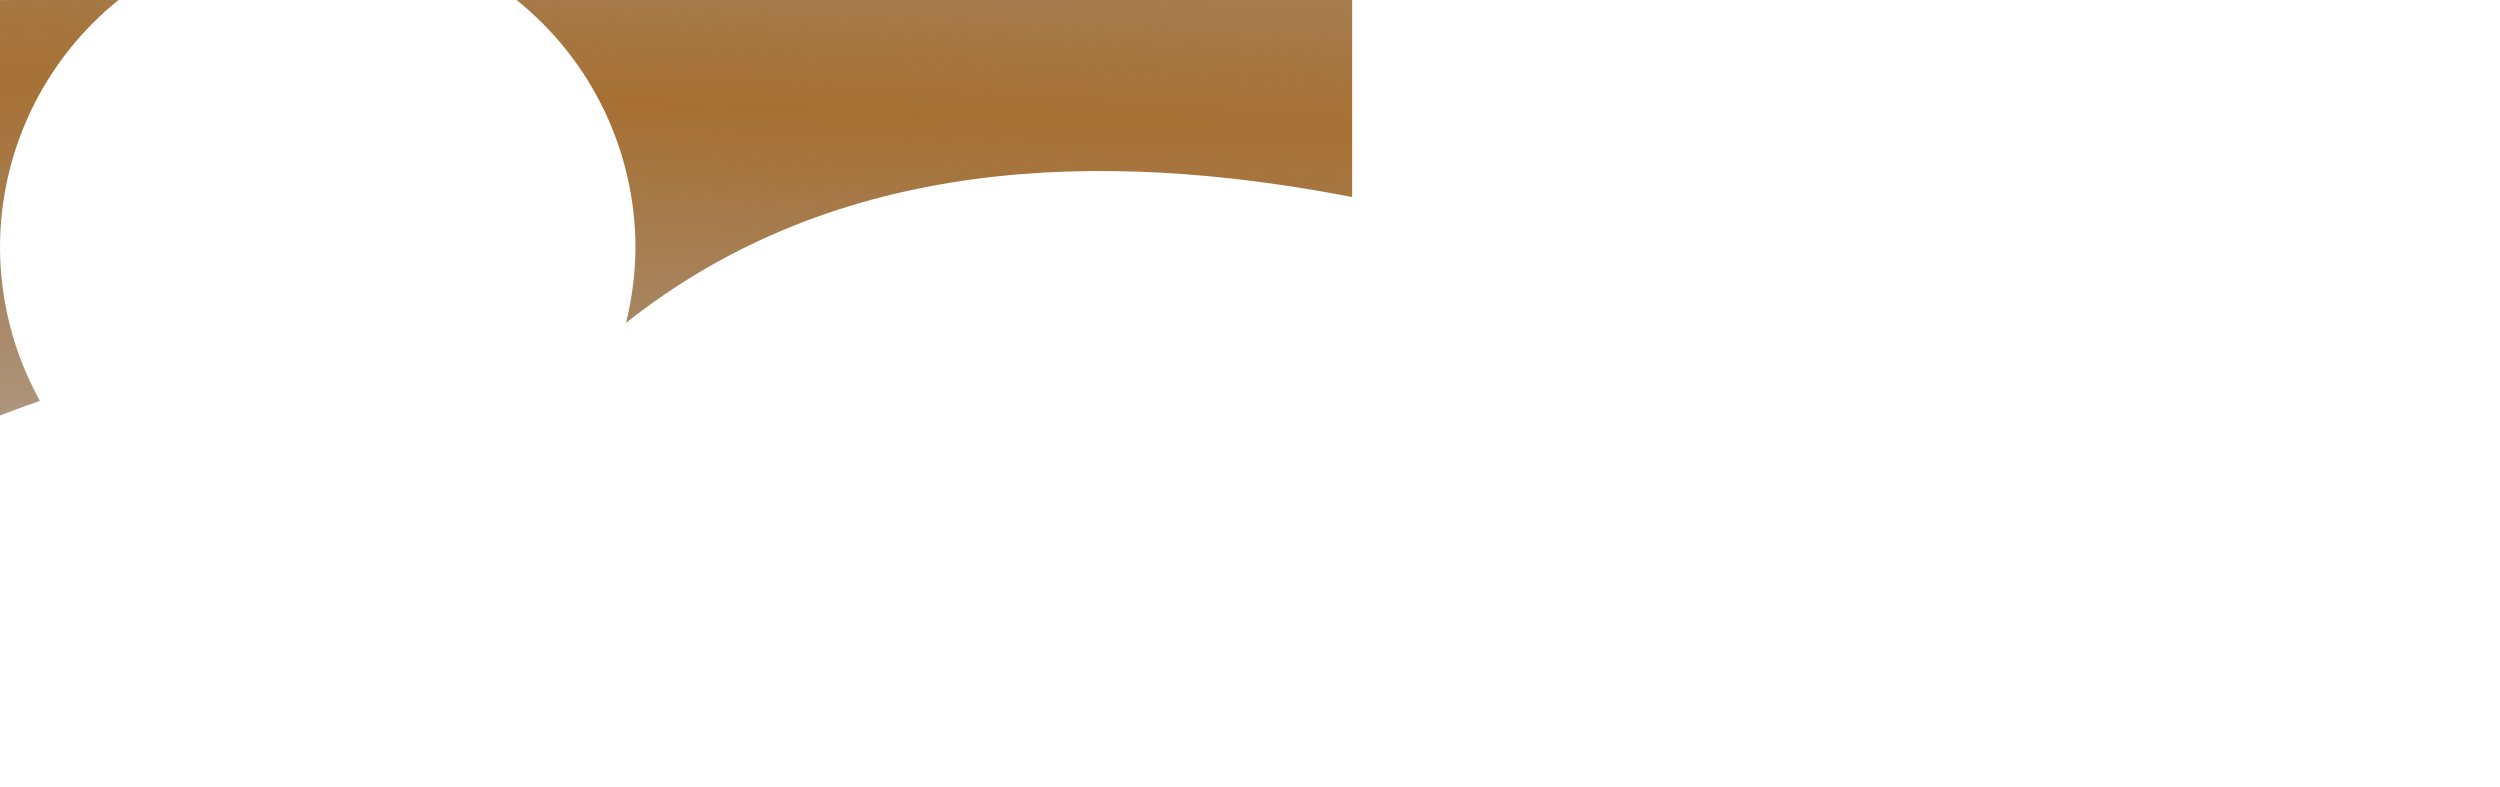 <?xml version="1.0" encoding="UTF-8" standalone="no"?>
<!-- Created with Inkscape (http://www.inkscape.org/) -->

<svg
   xmlns:dc="http://purl.org/dc/elements/1.1/"
   xmlns:cc="http://creativecommons.org/ns#"
   xmlns:rdf="http://www.w3.org/1999/02/22-rdf-syntax-ns#"
   xmlns:svg="http://www.w3.org/2000/svg"
   xmlns="http://www.w3.org/2000/svg"
   xmlns:xlink="http://www.w3.org/1999/xlink"
   xmlns:sodipodi="http://sodipodi.sourceforge.net/DTD/sodipodi-0.dtd"
   xmlns:inkscape="http://www.inkscape.org/namespaces/inkscape"
   width="793.701"
   height="250"
   viewBox="0 0 210 66.146"
   version="1.1"
   id="svg8"
   inkscape:version="0.92.5 (2060ec1f9f, 2020-04-08)"
   sodipodi:docname="4k-curve-1.svg">
  <defs
     id="defs2">
    <linearGradient
       inkscape:collect="always"
       id="linearGradient1604">
      <stop
         style="stop-color:#a77032;stop-opacity:1"
         offset="0"
         id="stop1600" />
      <stop
         style="stop-color:#393232;stop-opacity:0;"
         offset="1"
         id="stop1602" />
    </linearGradient>
    <radialGradient
       inkscape:collect="always"
       xlink:href="#linearGradient1604"
       id="radialGradient1606"
       cx="206.826"
       cy="-80.465"
       fx="206.826"
       fy="-80.465"
       r="296.989"
       gradientTransform="matrix(-0.038,0.999,-30.241,-1.161,-2218.597,-267.189)"
       gradientUnits="userSpaceOnUse" />
  </defs>
  <sodipodi:namedview
     id="base"
     pagecolor="#ffffff"
     bordercolor="#666666"
     borderopacity="1.0"
     inkscape:pageopacity="0.0"
     inkscape:pageshadow="2"
     inkscape:zoom="0.65"
     inkscape:cx="374.42773"
     inkscape:cy="317.59274"
     inkscape:document-units="mm"
     inkscape:current-layer="layer1"
     showgrid="false"
     inkscape:window-width="1366"
     inkscape:window-height="713"
     inkscape:window-x="1280"
     inkscape:window-y="191"
     inkscape:window-maximized="1"
     showguides="false"
     units="px" />
  <g
     inkscape:label="Layer 1"
     inkscape:groupmode="layer"
     id="layer1"
     transform="translate(0,-230.854)">
    <path
       style="fill:url(#radialGradient1606);fill-opacity:1;stroke:none;stroke-width:1px;stroke-linecap:butt;stroke-linejoin:miter;stroke-opacity:1"
       d="M 428.615 -0.613 L 163.422 -0.254 C 187.401 18.826 201.389 47.786 201.428 78.43 C 201.387 86.495 200.378 94.525 198.422 102.35 C 265.216 49.401 349.201 47.095 428.615 62.463 L 428.615 -0.613 z M 37.637 -0.049 L -0.959 0.016 L -0.592 131.928 C 3.815 130.219 8.226 128.597 12.639 127.045 C 4.387 112.167 0.039 95.442 0 78.43 C 0.011 47.92 13.852 19.06 37.637 -0.049 z "
       transform="matrix(0.265,0,0,0.265,0,230.854)"
       id="path897" />
  </g>
</svg>
